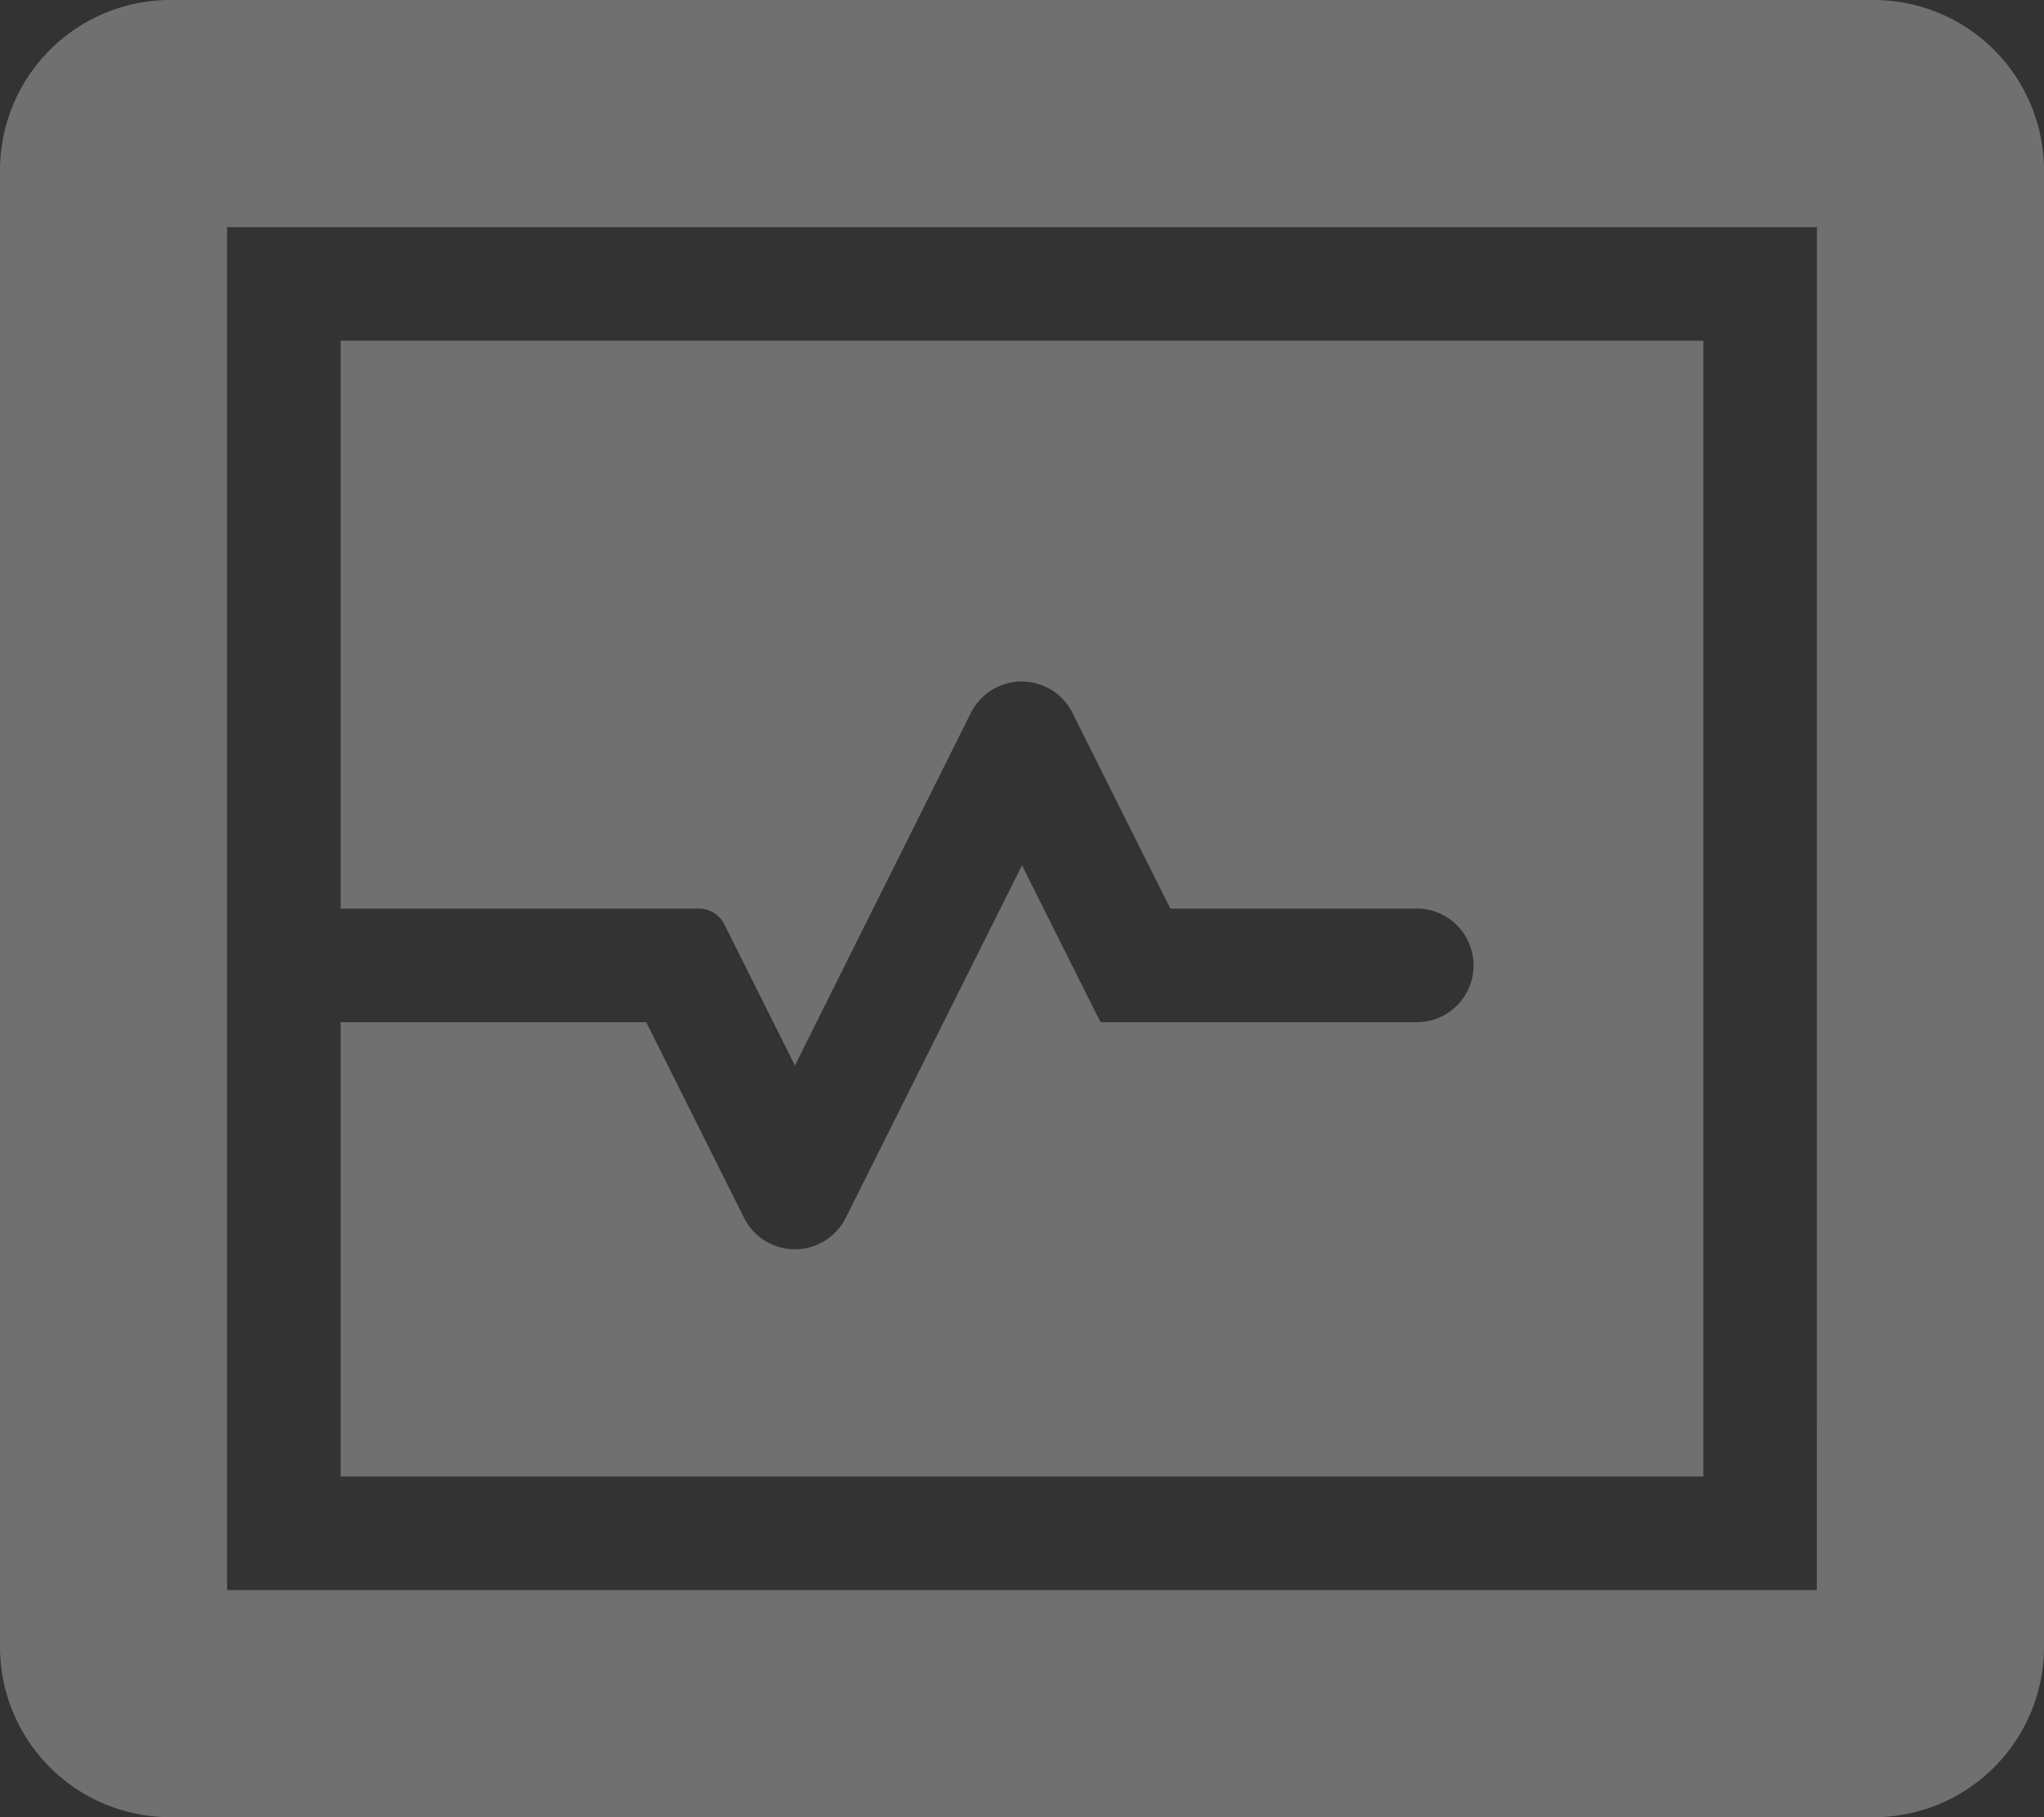 <svg xmlns="http://www.w3.org/2000/svg" width="20" height="17.778" viewBox="0 0 20 17.778">
  <rect x="0" y="0" width="20" height="17.778" fill="#333333" stroke="none"/>
  <path id="monitor-heart-rate-solid_1_" data-name="monitor-heart-rate-solid (1)" d="M16.667,3.333H3.333V8.889H6.839a.277.277,0,0,1,.248.153l.691,1.382L9.5,6.974a.556.556,0,0,1,.994,0l.958,1.915h2.434a.556.556,0,0,1,0,1.111H10.768L10,8.465,8.275,11.915a.556.556,0,0,1-.994,0L6.323,10H3.333v4.444H16.667ZM18.333,0H1.667A1.667,1.667,0,0,0,0,1.667V16.111a1.667,1.667,0,0,0,1.667,1.667H18.333A1.667,1.667,0,0,0,20,16.111V1.667A1.667,1.667,0,0,0,18.333,0Zm-.556,15.556H2.222V2.222H17.778Z" fill="#fff" opacity="0.3"/>
</svg>
